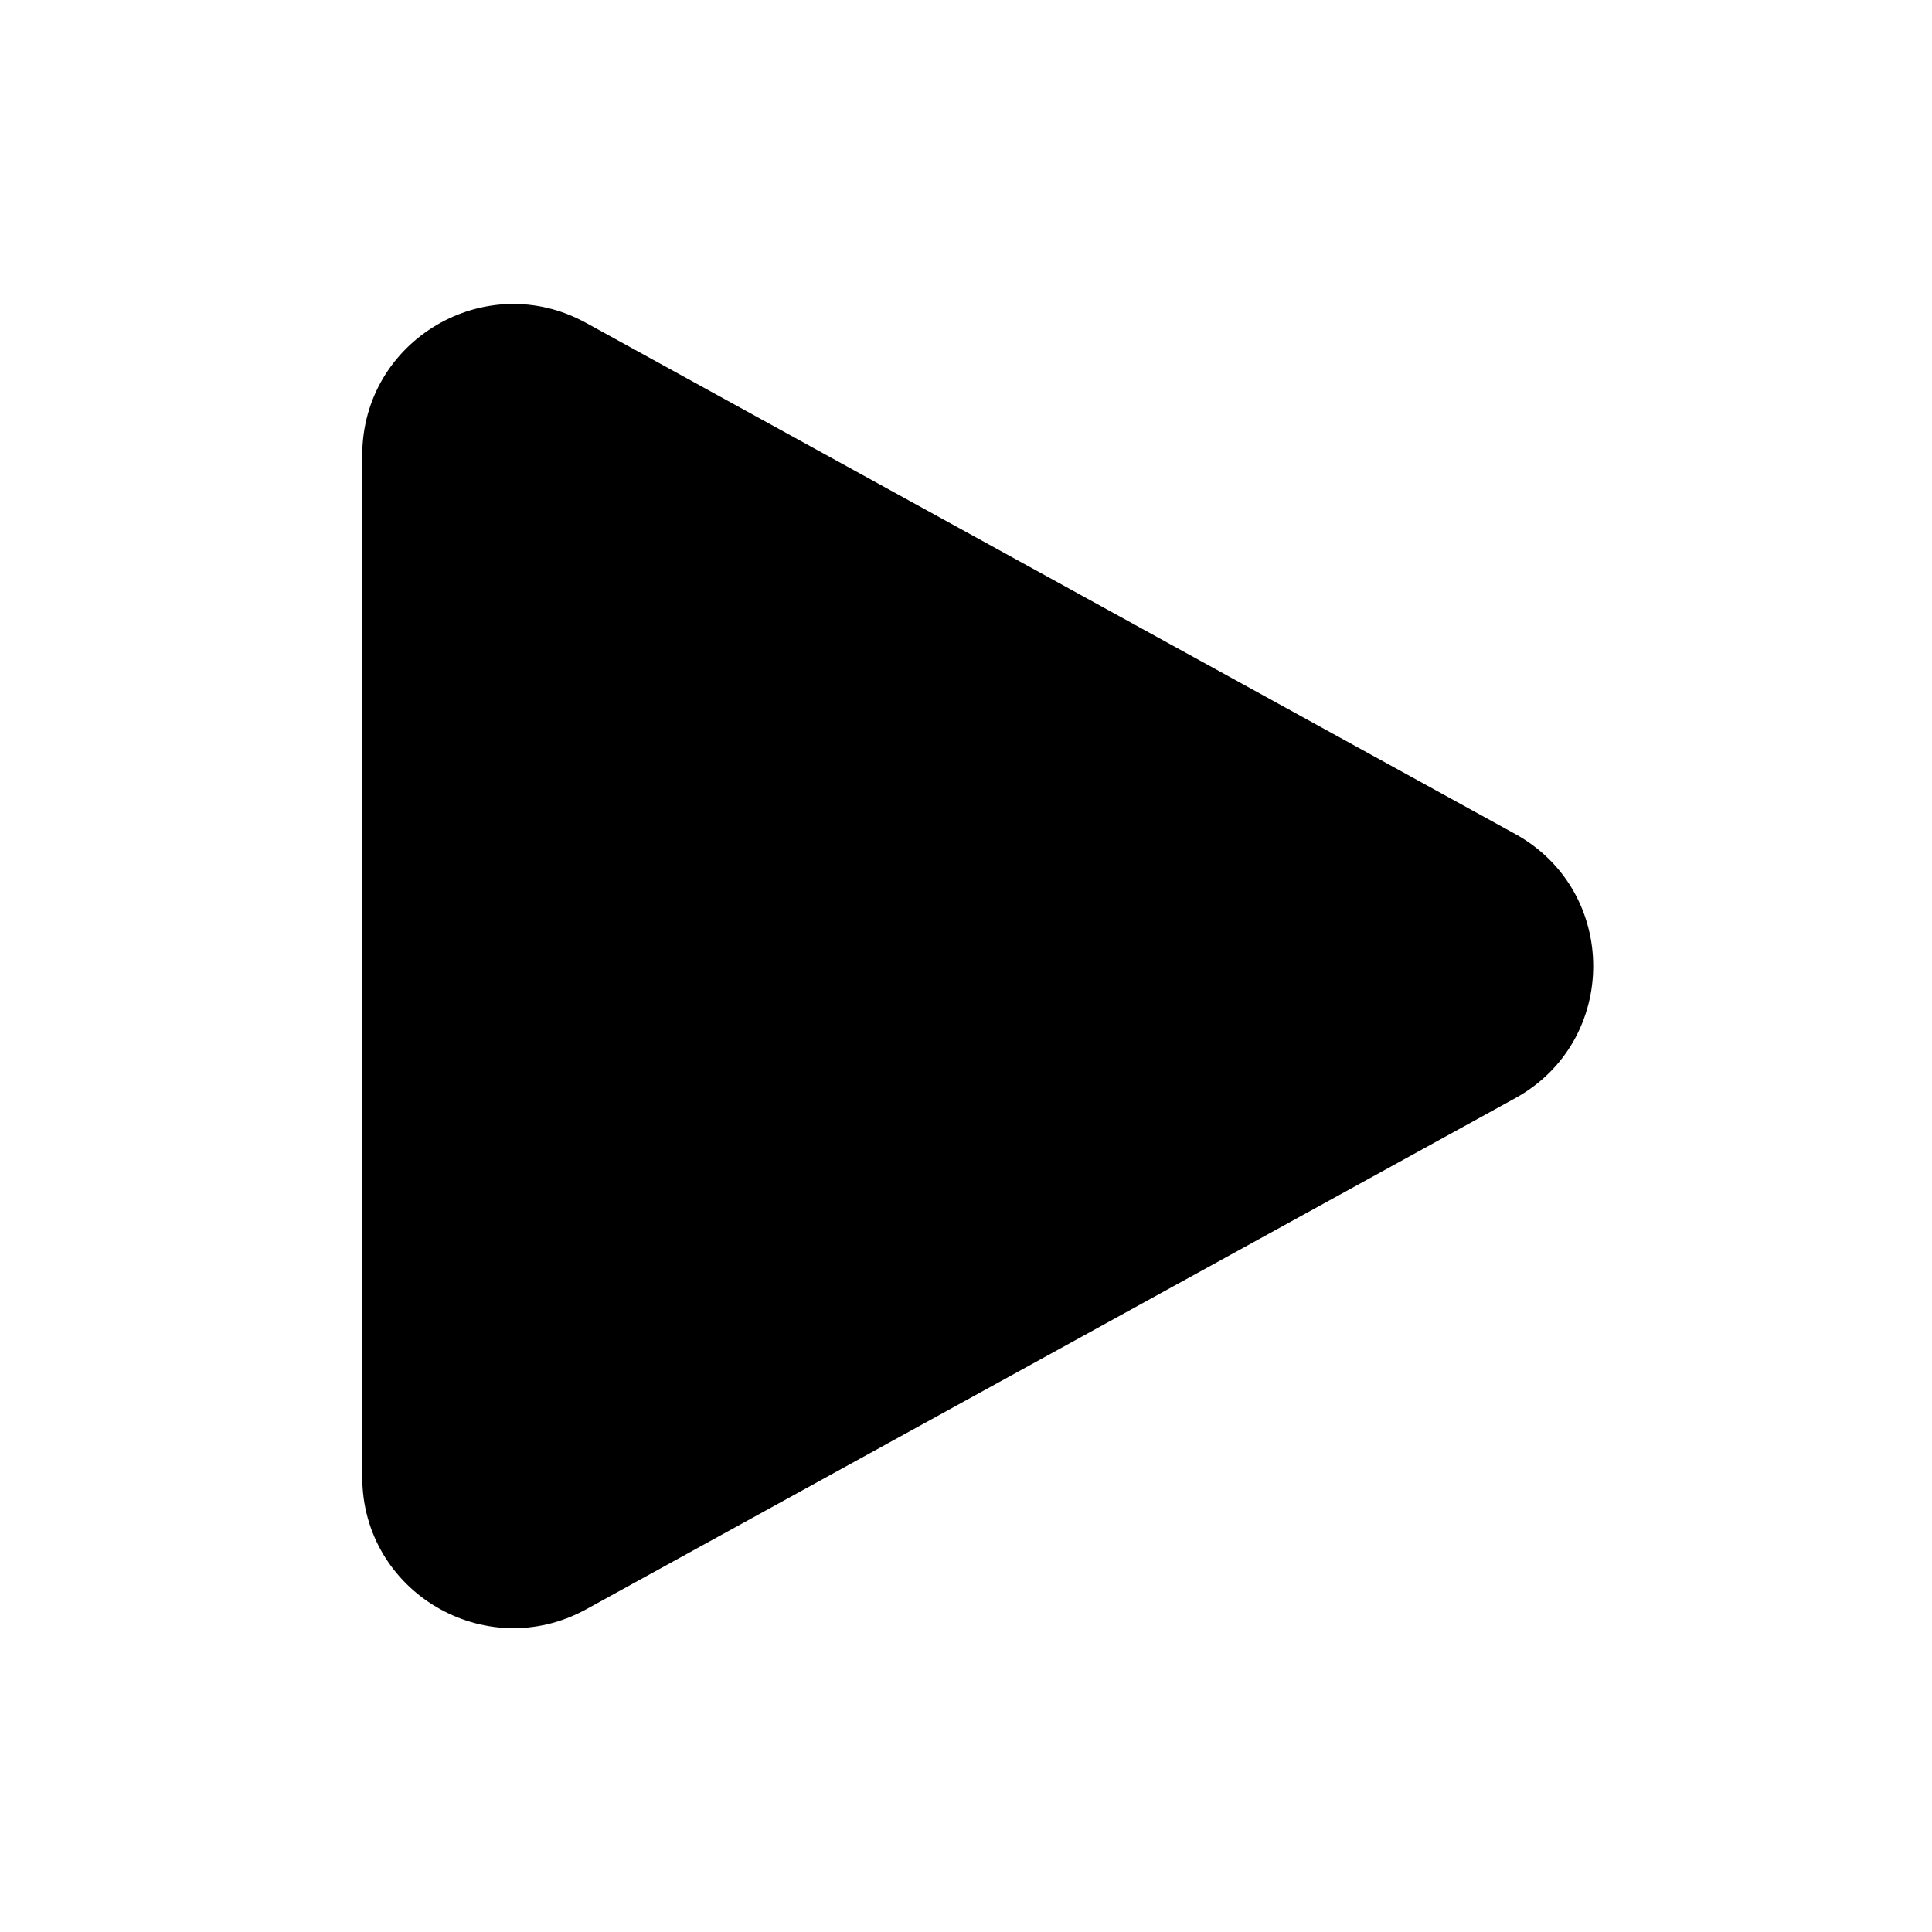 <?xml version="1.0" encoding="UTF-8"?>
<svg xmlns="http://www.w3.org/2000/svg" xmlns:xlink="http://www.w3.org/1999/xlink" width="32" height="32" viewBox="0 0 32 32" version="1.1">
<g id="surface1">
<path style=" stroke:none;fill-rule:evenodd;fill:rgb(0%,0%,0%);fill-opacity:1;" d="M 6 7.539 C 6 5.637 8.039 4.43 9.707 5.348 L 25.094 13.812 C 26.82 14.762 26.82 17.242 25.094 18.191 L 9.707 26.656 C 8.039 27.57 6 26.367 6 24.465 Z M 6 7.539 "/>
</g>
</svg>
